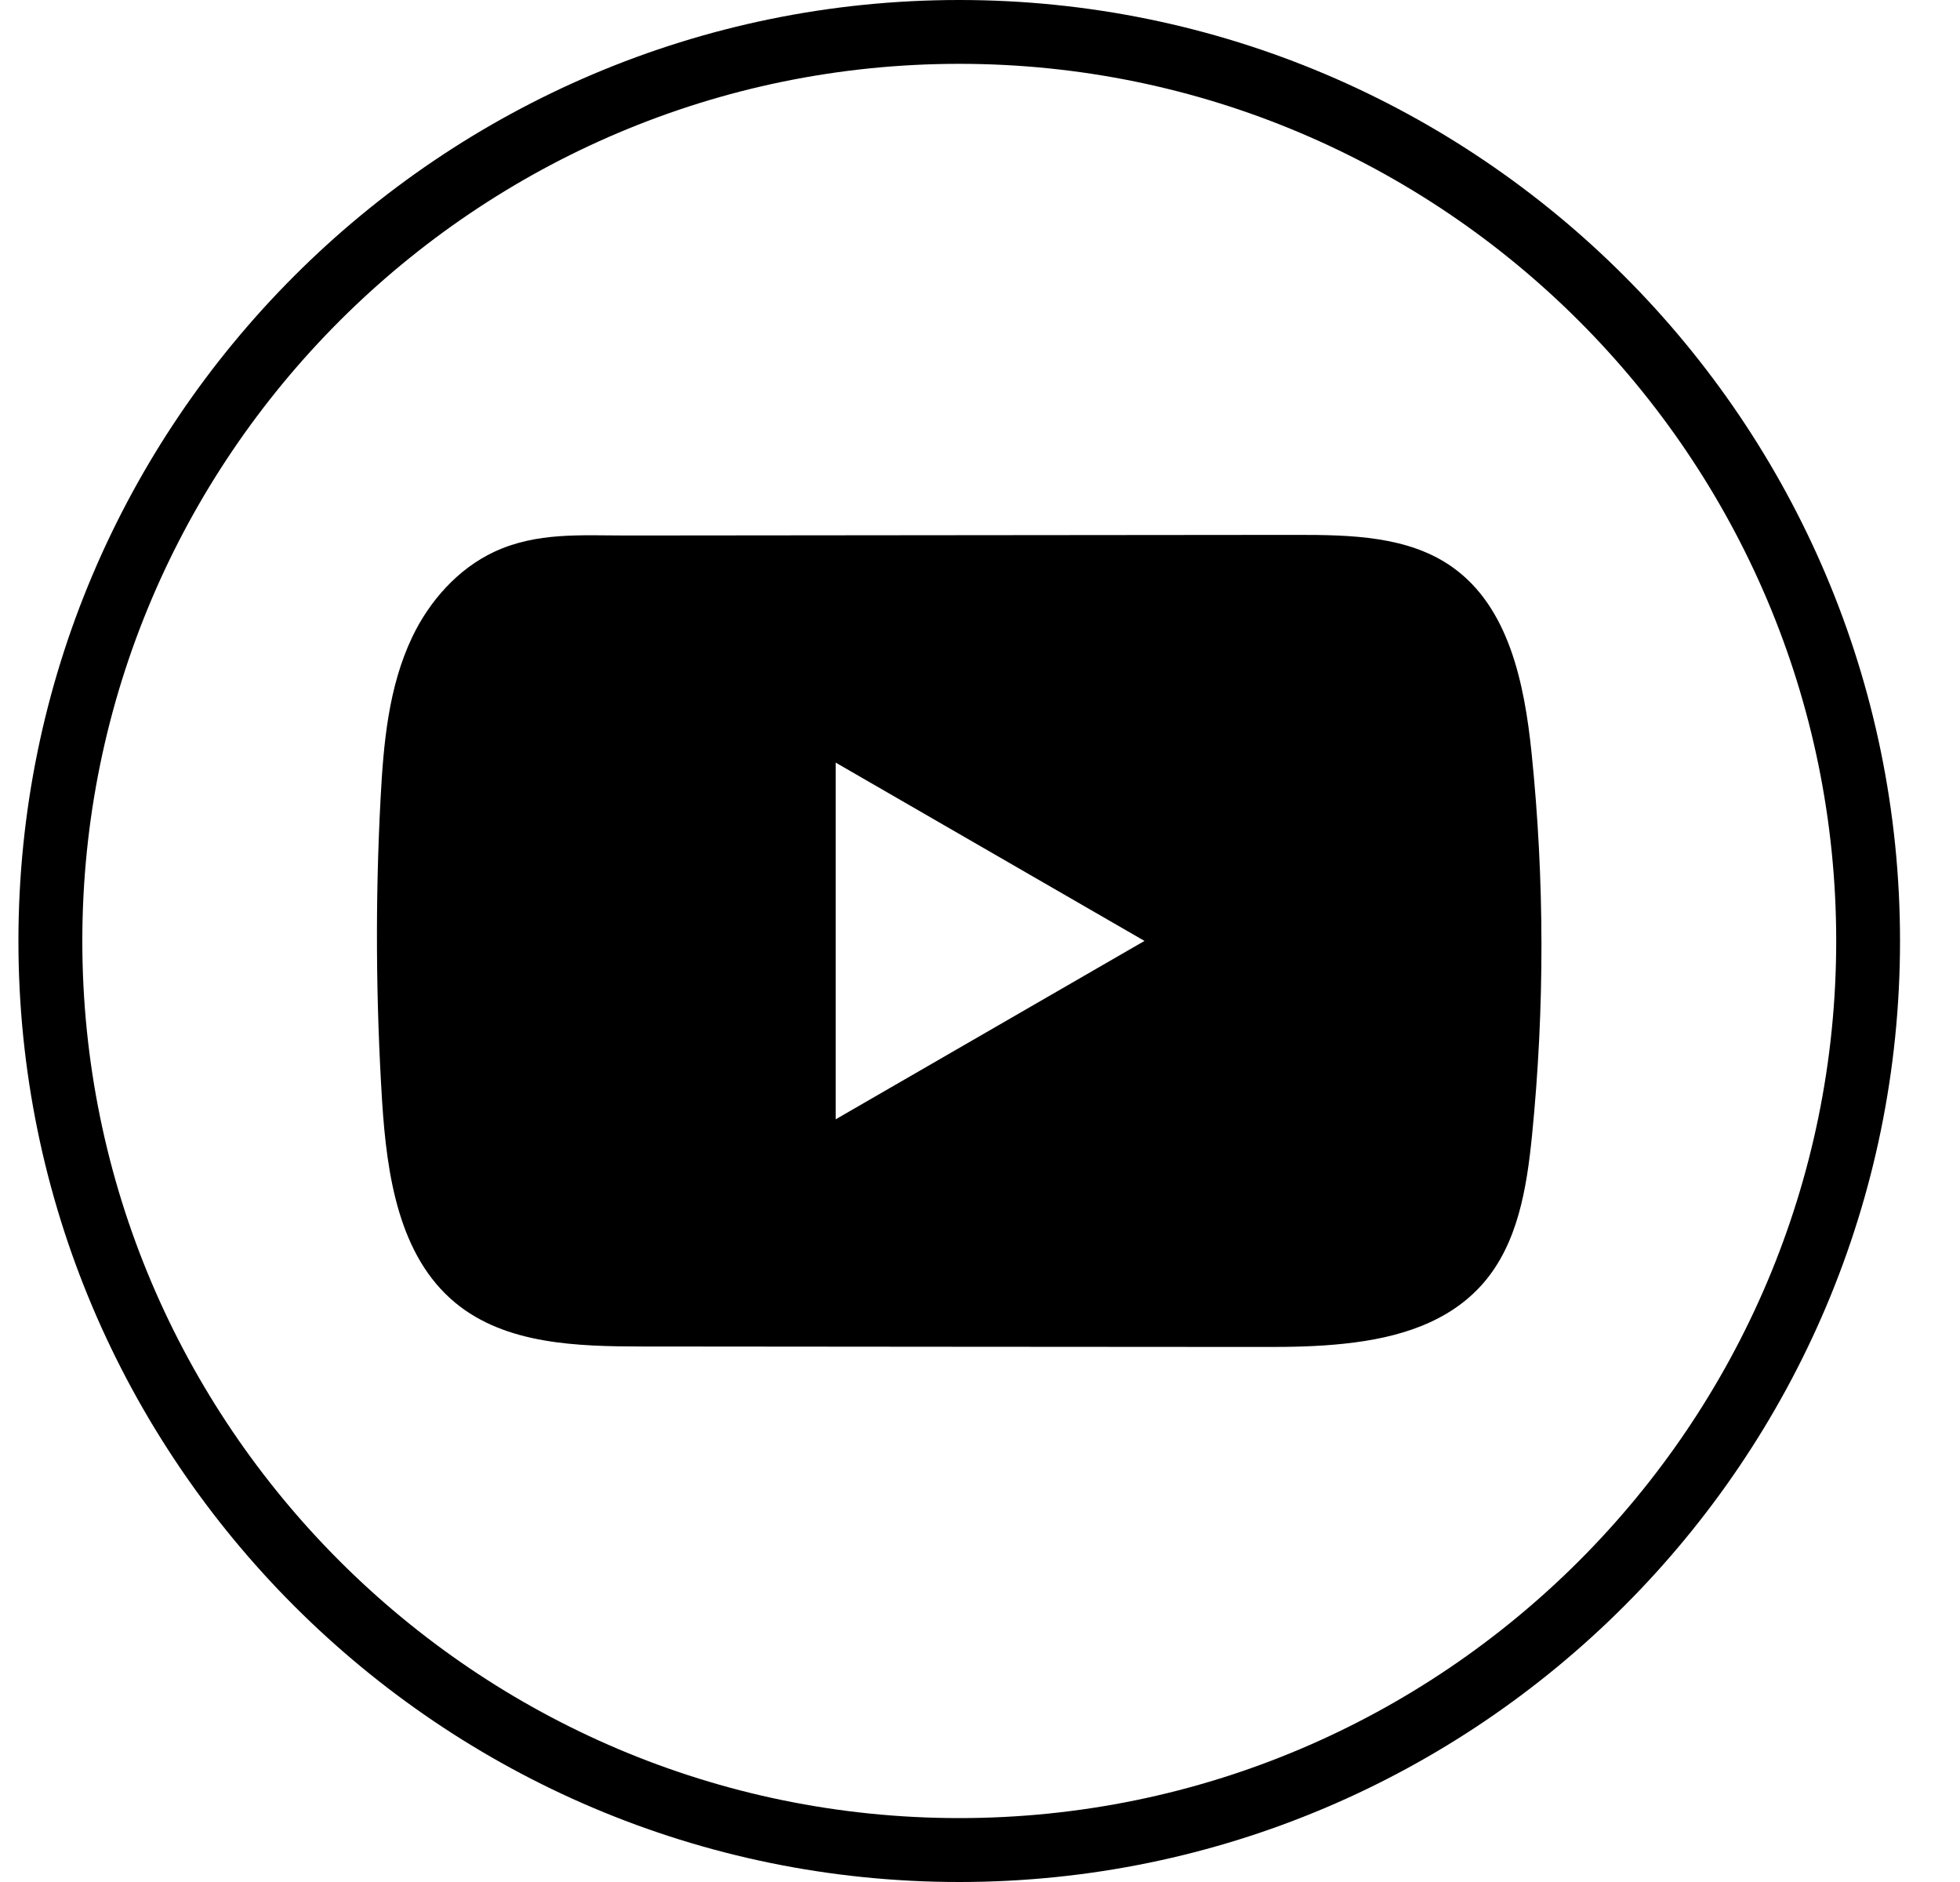<svg width="25" height="24" viewBox="0 0 25 24" fill="none" xmlns="http://www.w3.org/2000/svg">
<path d="M12.235 24C5.618 24 0.235 18.617 0.235 12C0.235 5.383 5.618 -0 12.235 -0C18.852 -0 24.235 5.383 24.235 12C24.235 18.617 18.852 24 12.235 24ZM12.235 0.814C6.068 0.814 1.05 5.832 1.05 12C1.05 18.167 6.068 23.185 12.235 23.185C18.403 23.185 23.421 18.167 23.421 12C23.421 5.832 18.403 0.814 12.235 0.814Z" fill="black"/>
<path d="M19.535 9.598C19.444 8.717 19.247 7.743 18.525 7.232C17.965 6.835 17.23 6.821 16.543 6.821C15.091 6.822 13.639 6.824 12.187 6.825C10.791 6.826 9.395 6.827 7.998 6.829C7.415 6.829 6.848 6.784 6.306 7.036C5.841 7.253 5.477 7.665 5.258 8.124C4.954 8.762 4.891 9.484 4.854 10.19C4.786 11.474 4.794 12.762 4.874 14.046C4.934 14.983 5.085 16.018 5.809 16.615C6.451 17.144 7.356 17.17 8.189 17.171C10.832 17.173 13.475 17.176 16.118 17.177C16.457 17.178 16.811 17.172 17.156 17.134C17.836 17.061 18.483 16.866 18.92 16.363C19.361 15.855 19.474 15.149 19.541 14.48C19.703 12.858 19.702 11.219 19.535 9.598ZM10.659 14.274V9.725L14.598 11.999L10.659 14.274Z" fill="black"/>
</svg>

